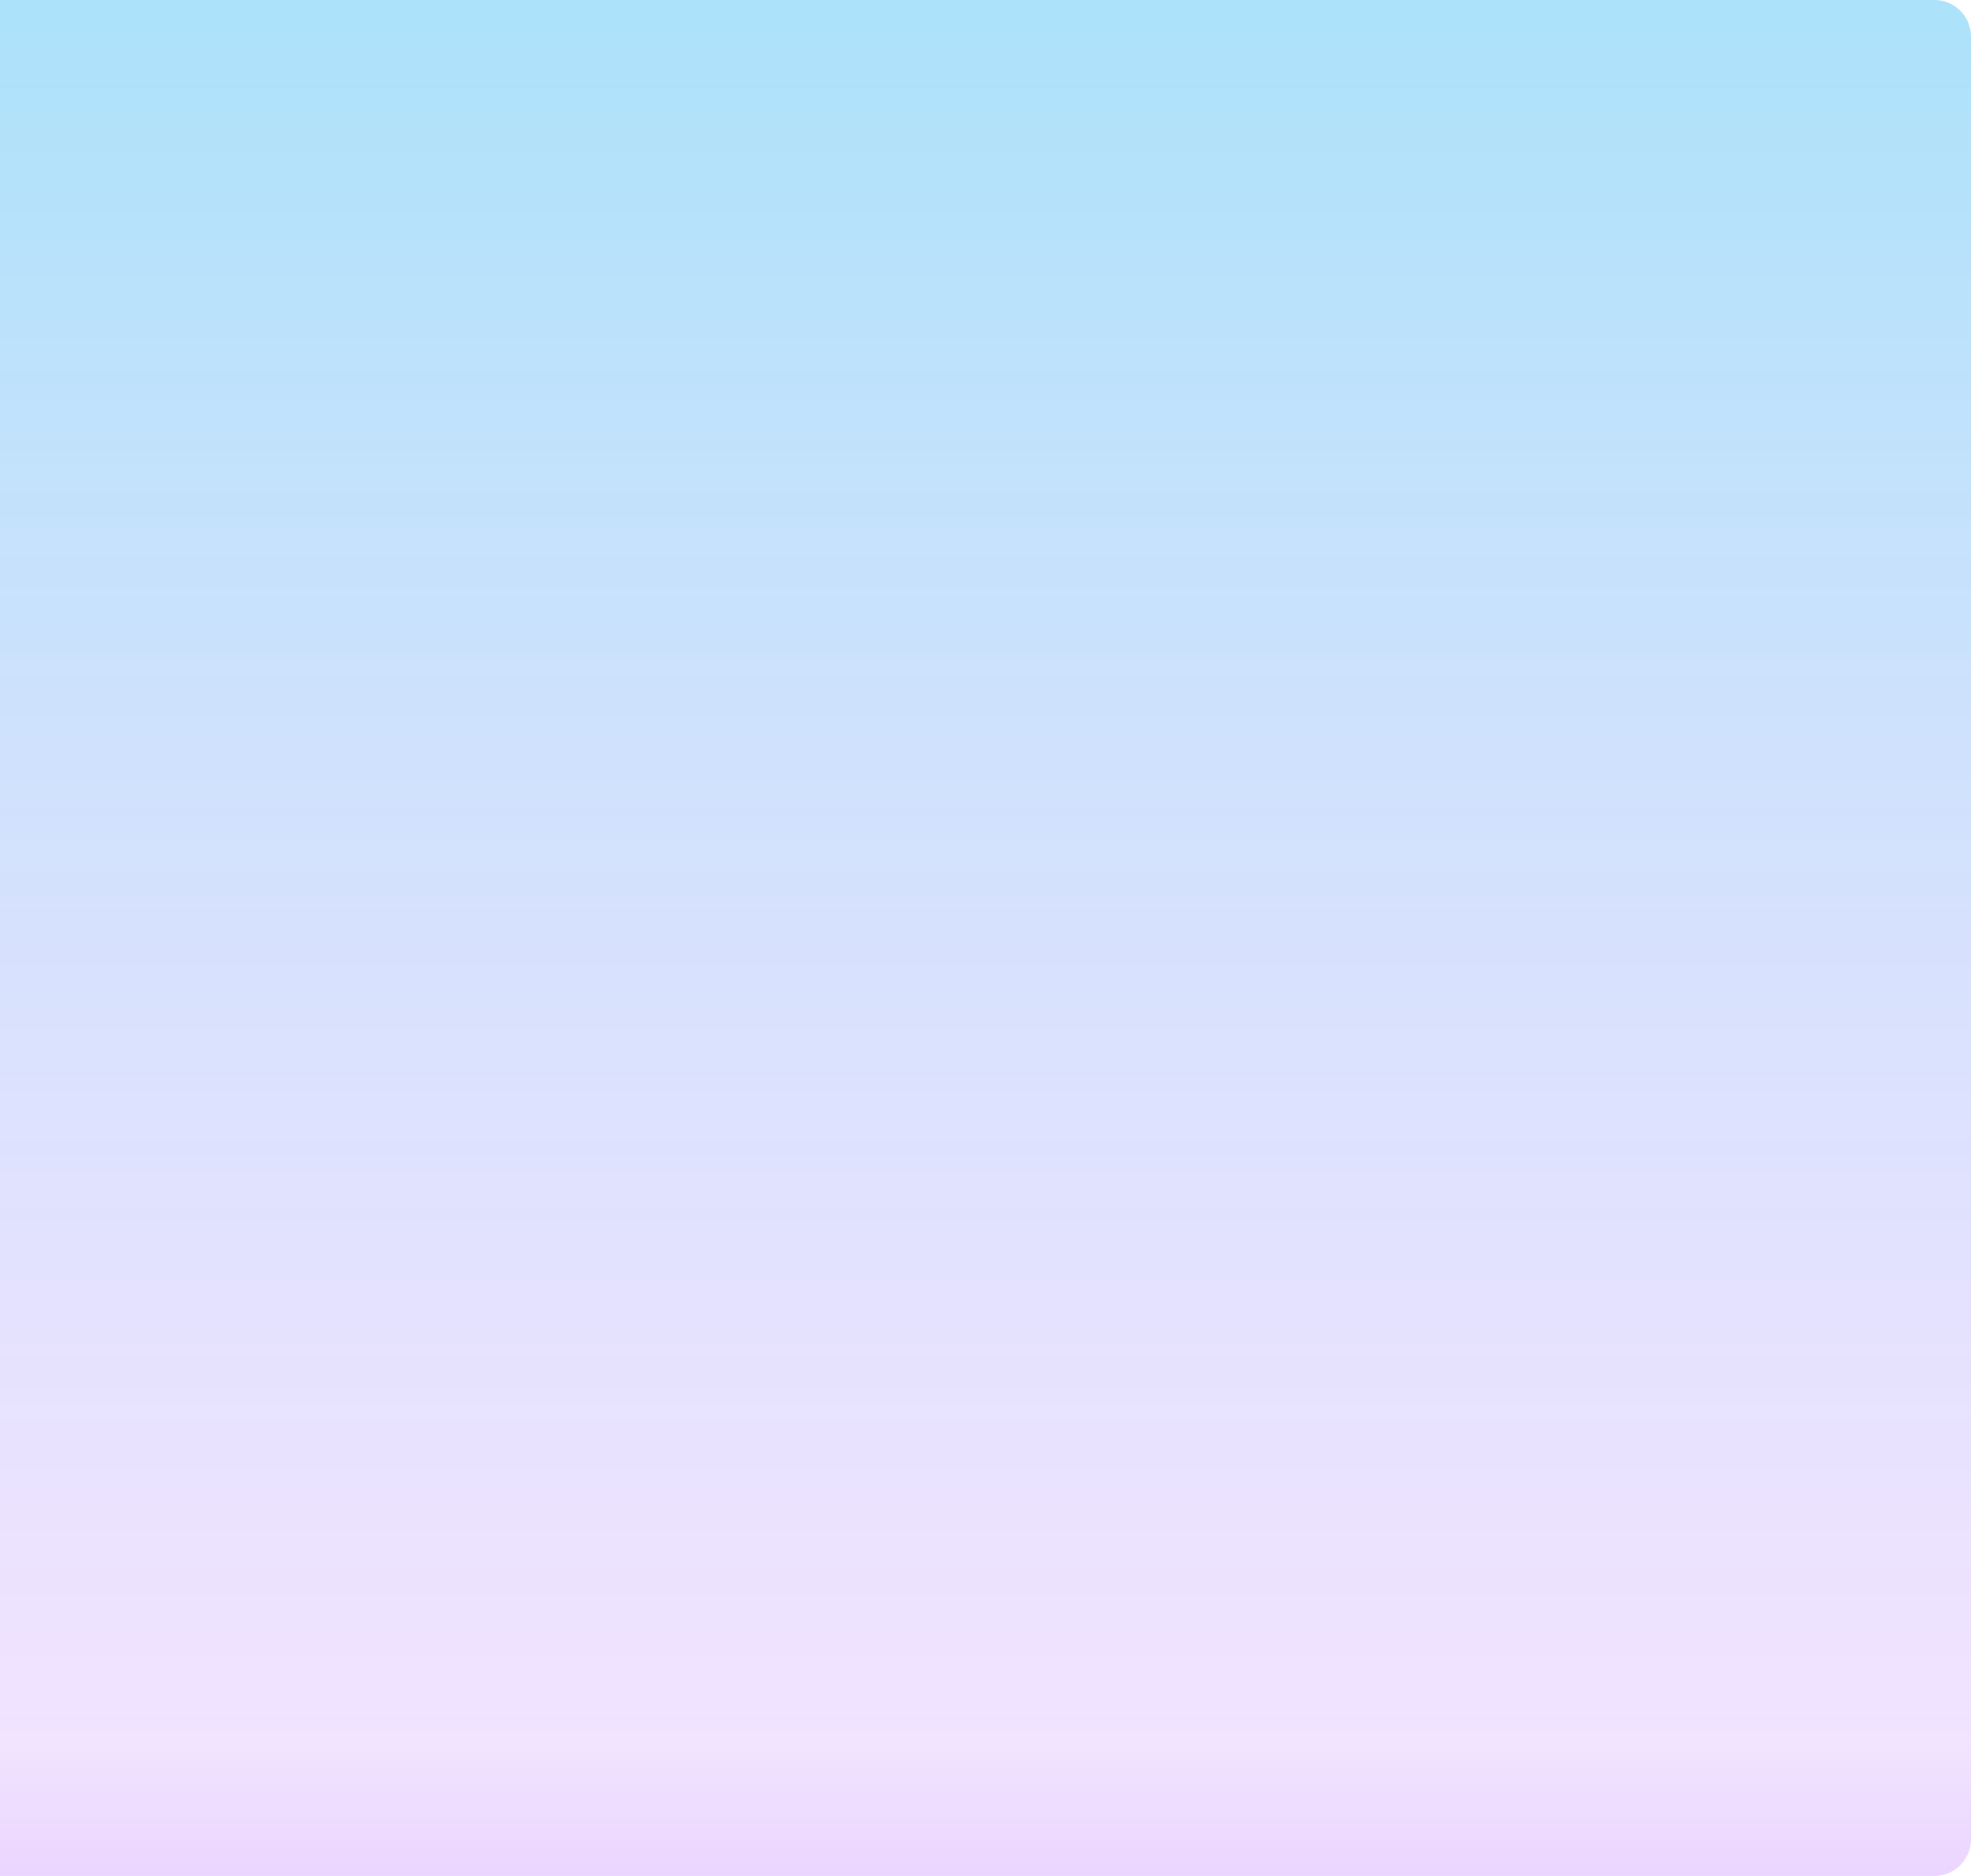 ﻿<?xml version="1.0" encoding="utf-8"?>
<svg version="1.1" xmlns:xlink="http://www.w3.org/1999/xlink" width="537px" height="511px" xmlns="http://www.w3.org/2000/svg">
  <defs>
    <linearGradient gradientUnits="userSpaceOnUse" x1="1107.5" y1="195" x2="1107.5" y2="706" id="LinearGradient14">
      <stop id="Stop15" stop-color="#02a7f0" stop-opacity="0.329" offset="0" />
      <stop id="Stop16" stop-color="#c280ff" stop-opacity="0.22" offset="0.93" />
      <stop id="Stop17" stop-color="#c280ff" stop-opacity="0.329" offset="1" />
    </linearGradient>
  </defs>
  <g transform="matrix(1 0 0 1 -839 -195 )">
    <path d="M 839 195  L 1366 195  A 10 10 0 0 1 1376 205 L 1376 696  A 10 10 0 0 1 1366 706 L 839 706  L 839 195  Z " fill-rule="nonzero" fill="url(#LinearGradient14)" stroke="none" />
  </g>
</svg>